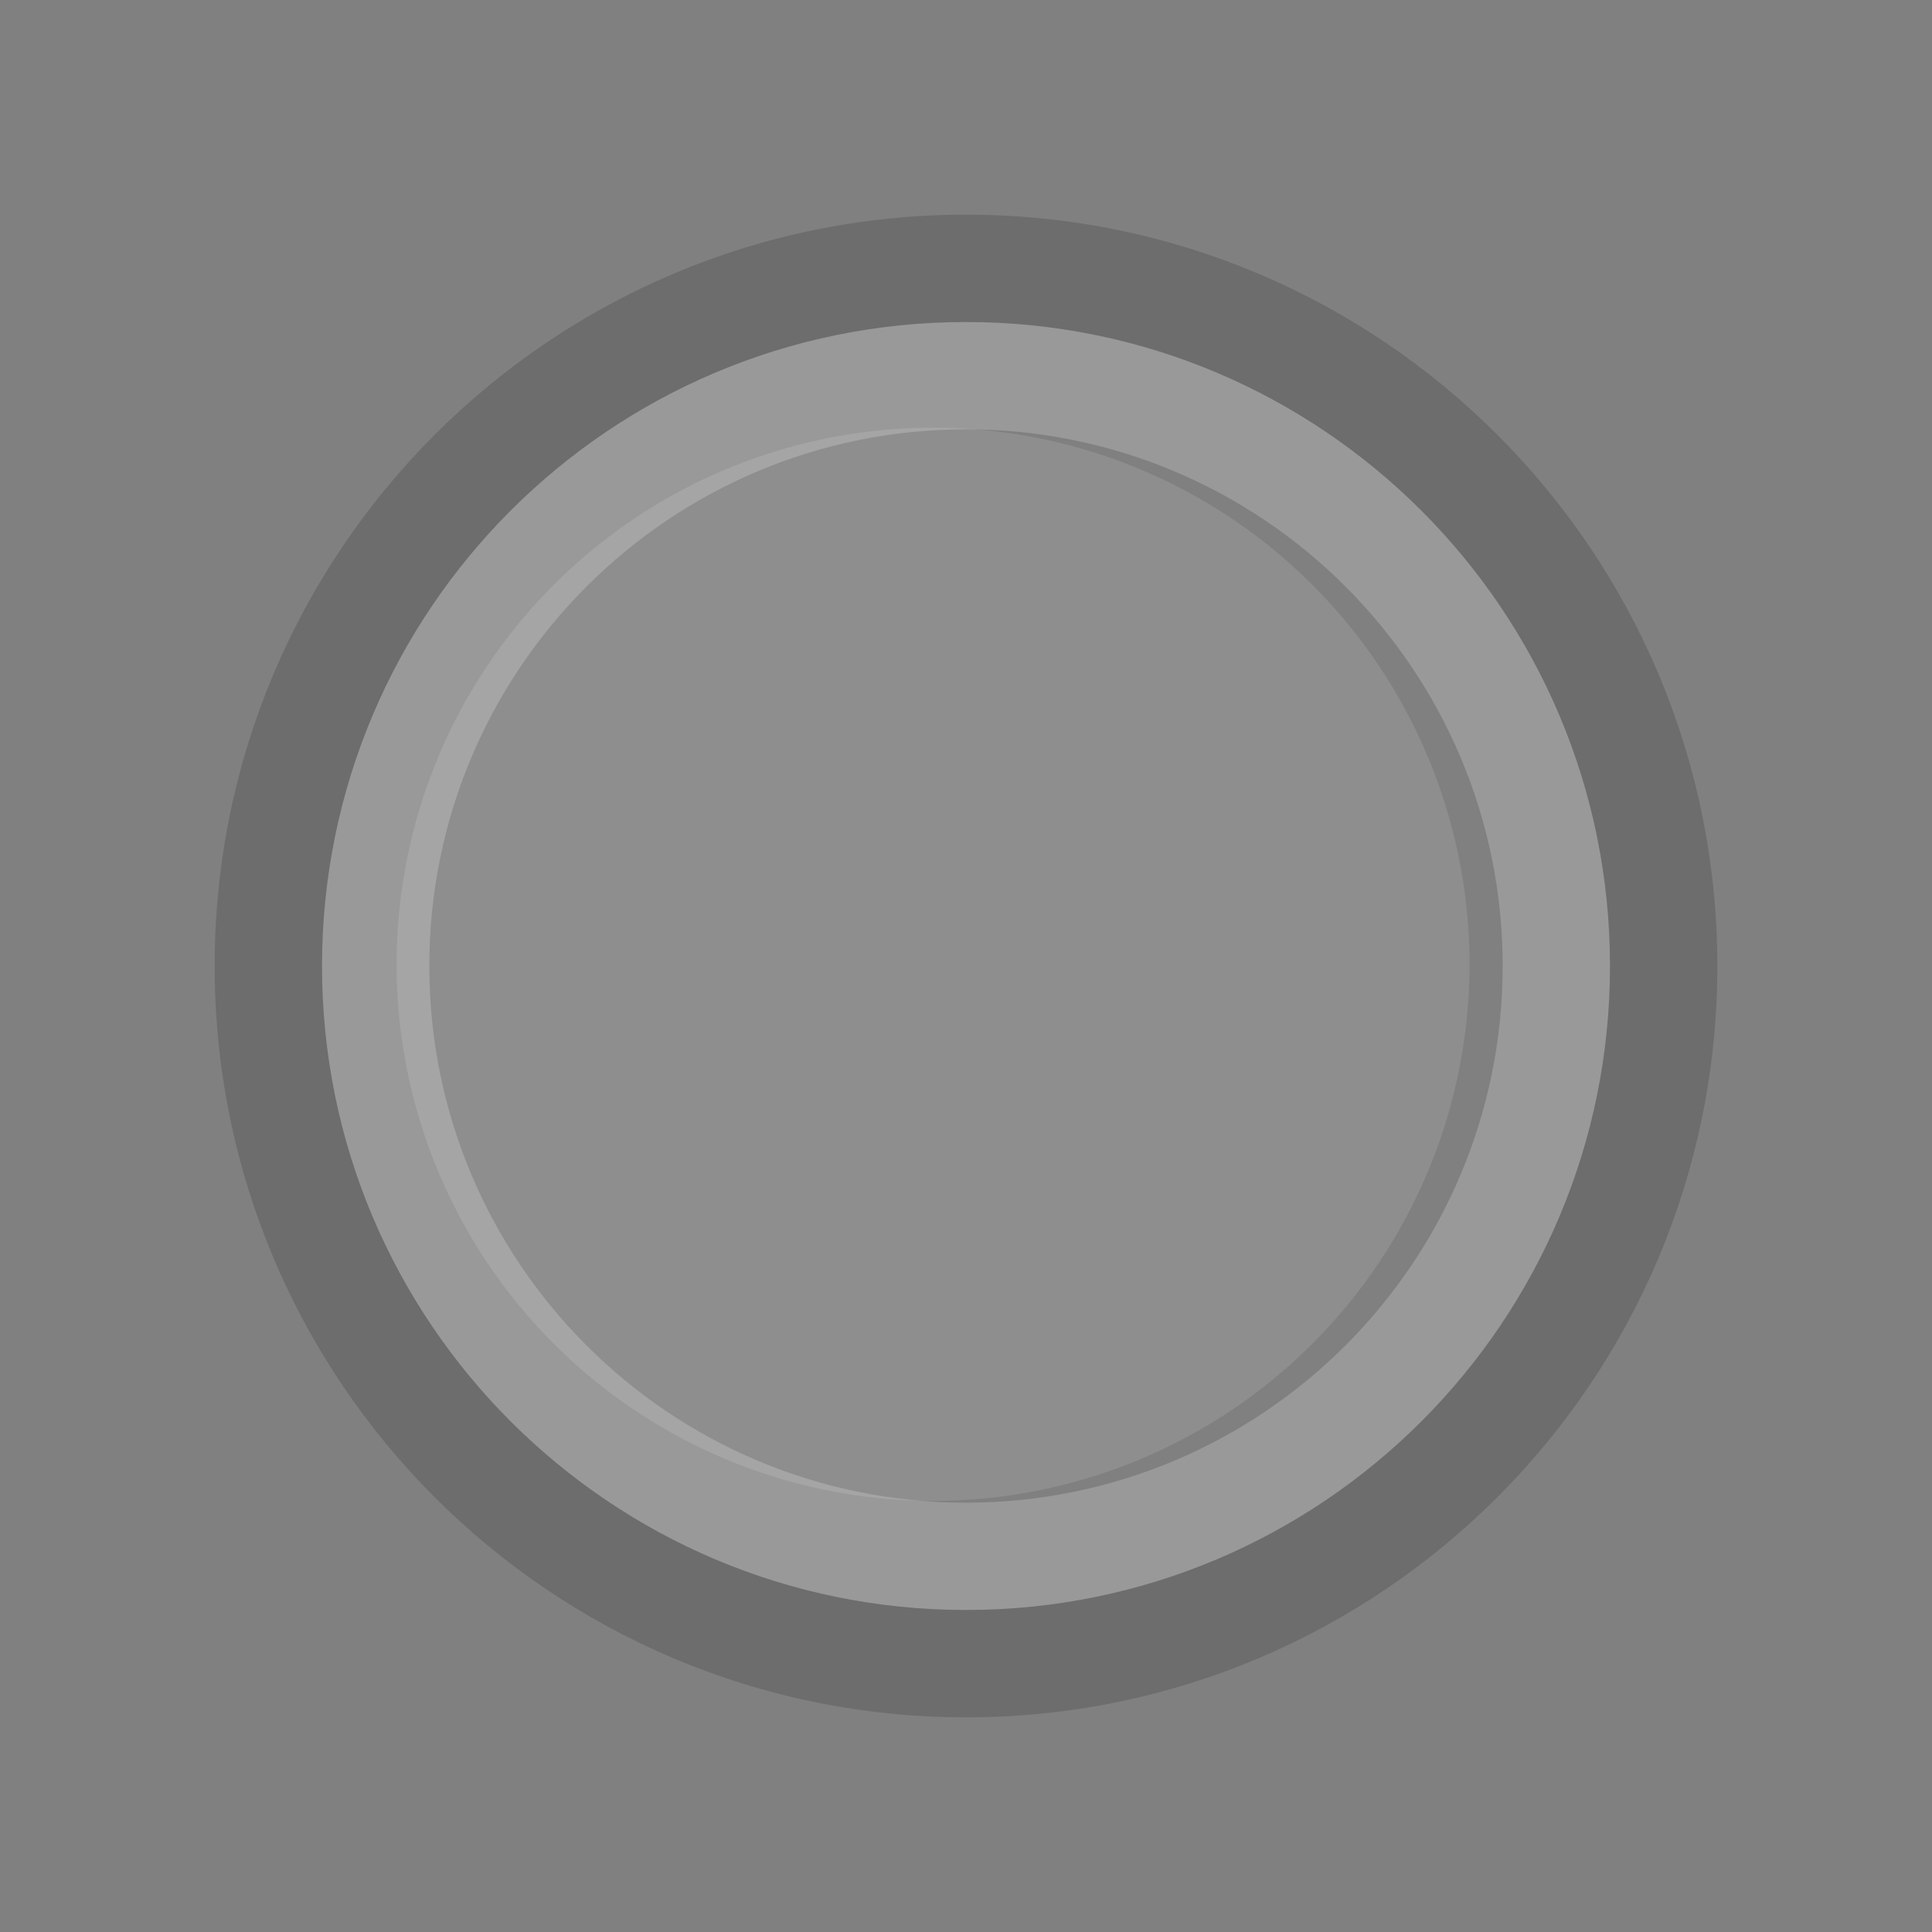 <?xml version="1.0" encoding="UTF-8" standalone="no"?>
<!-- Created with Inkscape (http://www.inkscape.org/) -->

<svg
   xmlns:dc="http://purl.org/dc/elements/1.1/"
   xmlns:cc="http://creativecommons.org/ns#"
   xmlns:rdf="http://www.w3.org/1999/02/22-rdf-syntax-ns#"
   xmlns:svg="http://www.w3.org/2000/svg"
   xmlns="http://www.w3.org/2000/svg"
   xmlns:sodipodi="http://sodipodi.sourceforge.net/DTD/sodipodi-0.dtd"
   xmlns:inkscape="http://www.inkscape.org/namespaces/inkscape"
   width="18"
   height="18"
   id="svg4703"
   version="1.1"
   inkscape:version="0.91+devel r"
   sodipodi:docname="page-indicator.svg">
  <rect width="100%" height="100%" fill="#808080" stroke="none"/>
  <defs
     id="defs4705" />
  <sodipodi:namedview
     id="base"
     pagecolor="#8c8c8c"
     bordercolor="#666666"
     borderopacity="1.0"
     inkscape:pageopacity="0"
     inkscape:pageshadow="2"
     inkscape:zoom="38.833333"
     inkscape:cx="9"
     inkscape:cy="9"
     inkscape:current-layer="layer1"
     showgrid="true"
     inkscape:grid-bbox="true"
     inkscape:document-units="px"
     inkscape:window-width="1600"
     inkscape:window-height="846"
     inkscape:window-x="0"
     inkscape:window-y="25"
     inkscape:window-maximized="1"
     inkscape:snap-bbox="true">
    <inkscape:grid
       type="xygrid"
       id="grid4327" />
  </sodipodi:namedview>
  <g
     id="layer1"
     inkscape:label="Layer 1"
     inkscape:groupmode="layer"
     transform="translate(0,2)">
    <path
       transform="matrix(0.455,0,0,0.521,-941.8,-325.847)"
       d="m 2099.981,638.831 a 10.985,9.596 0 0 1 -10.985,9.596 10.985,9.596 0 0 1 -10.985,-9.596 10.985,9.596 0 0 1 10.985,-9.596 10.985,9.596 0 0 1 10.985,9.596 z"
       sodipodi:ry="9.5964489"
       sodipodi:rx="10.985409"
       sodipodi:cy="638.83099"
       sodipodi:cx="2088.9954"
       id="path4711-4"
       style="opacity:0.11;fill:#ffffff;fill-opacity:1;stroke:none"
       sodipodi:type="arc" />
    <path
       style="opacity:0.2;fill:#ffffff;fill-opacity:1;stroke:none"
       d="M 9,1 C 5.686,1 3,3.686 3,7 c 0,3.314 2.686,6 6,6 3.314,0 6,-2.686 6,-6 C 15,3.686 12.314,1 9,1 z m 0,1 c 2.761,0 5,2.239 5,5 0,2.761 -2.239,5 -5,5 C 6.239,12 4,9.761 4,7 4,4.239 6.239,2 9,2 z"
       id="path3935"
       inkscape:connector-curvature="0" />
    <path
       style="opacity:0.15;fill:#000000;fill-opacity:1;stroke:none"
       d="M 9 2 C 5.134 2 2 5.134 2 9 C 2 12.866 5.134 16 9 16 C 12.866 16 16 12.866 16 9 C 16 5.134 12.866 2 9 2 z M 9 3 C 12.314 3 15 5.686 15 9 C 15 12.314 12.314 15 9 15 C 5.686 15 3 12.314 3 9 C 3 5.686 5.686 3 9 3 z "
       transform="translate(0,-2)"
       id="path3956" />
  </g>
</svg>
